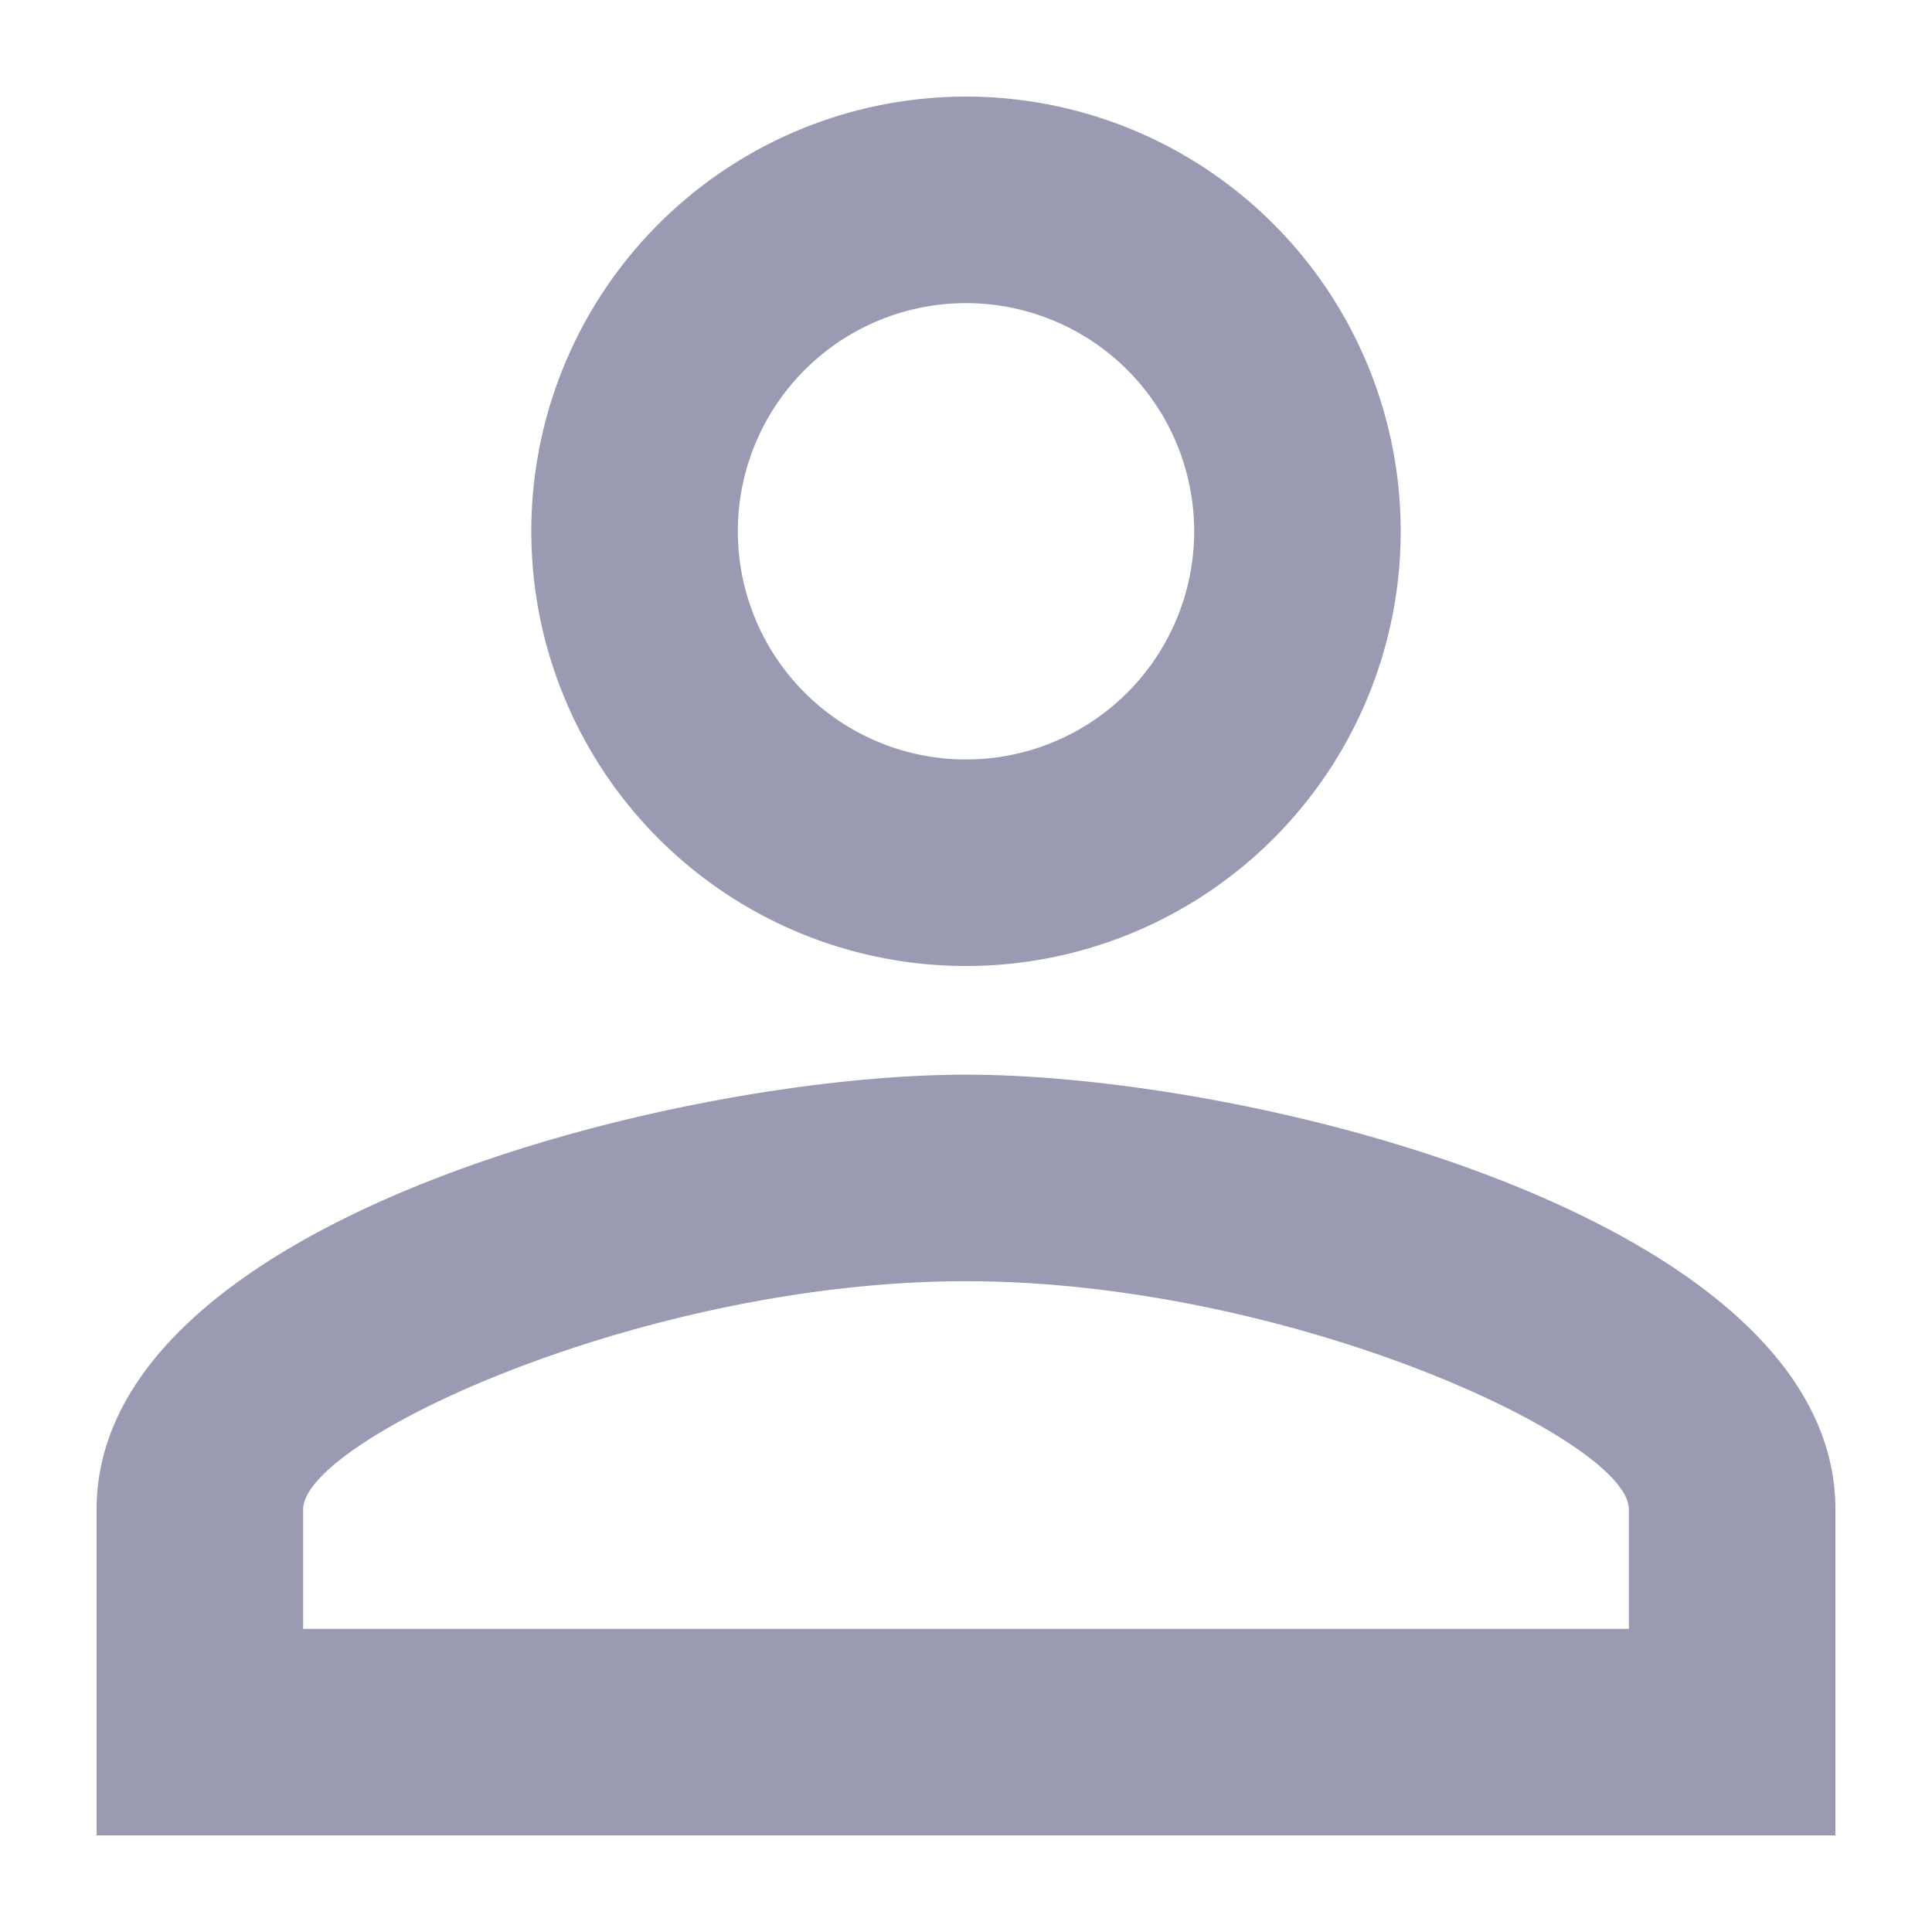<svg xmlns="http://www.w3.org/2000/svg" width="20" height="20" viewBox="0 0 20 20">
    <path id="prefix__Icon_material-person-outline" d="M15 8.138a2.362 2.362 0 1 1-2.362 2.362A2.362 2.362 0 0 1 15 8.138m0 10.125c3.341 0 6.862 1.642 6.862 2.362v1.237H8.138v-1.237c0-.72 3.521-2.362 6.862-2.362M15 6a4.5 4.5 0 1 0 4.5 4.5A4.5 4.5 0 0 0 15 6zm0 10.125c-3 0-9 1.507-9 4.5V24h18v-3.375c0-2.993-6-4.5-9-4.5z" data-name="Icon material-person-outline" transform="translate(-5 -5)" style="fill:#9a9ab3;stroke:transparent;stroke-width:1px"/>
</svg>
